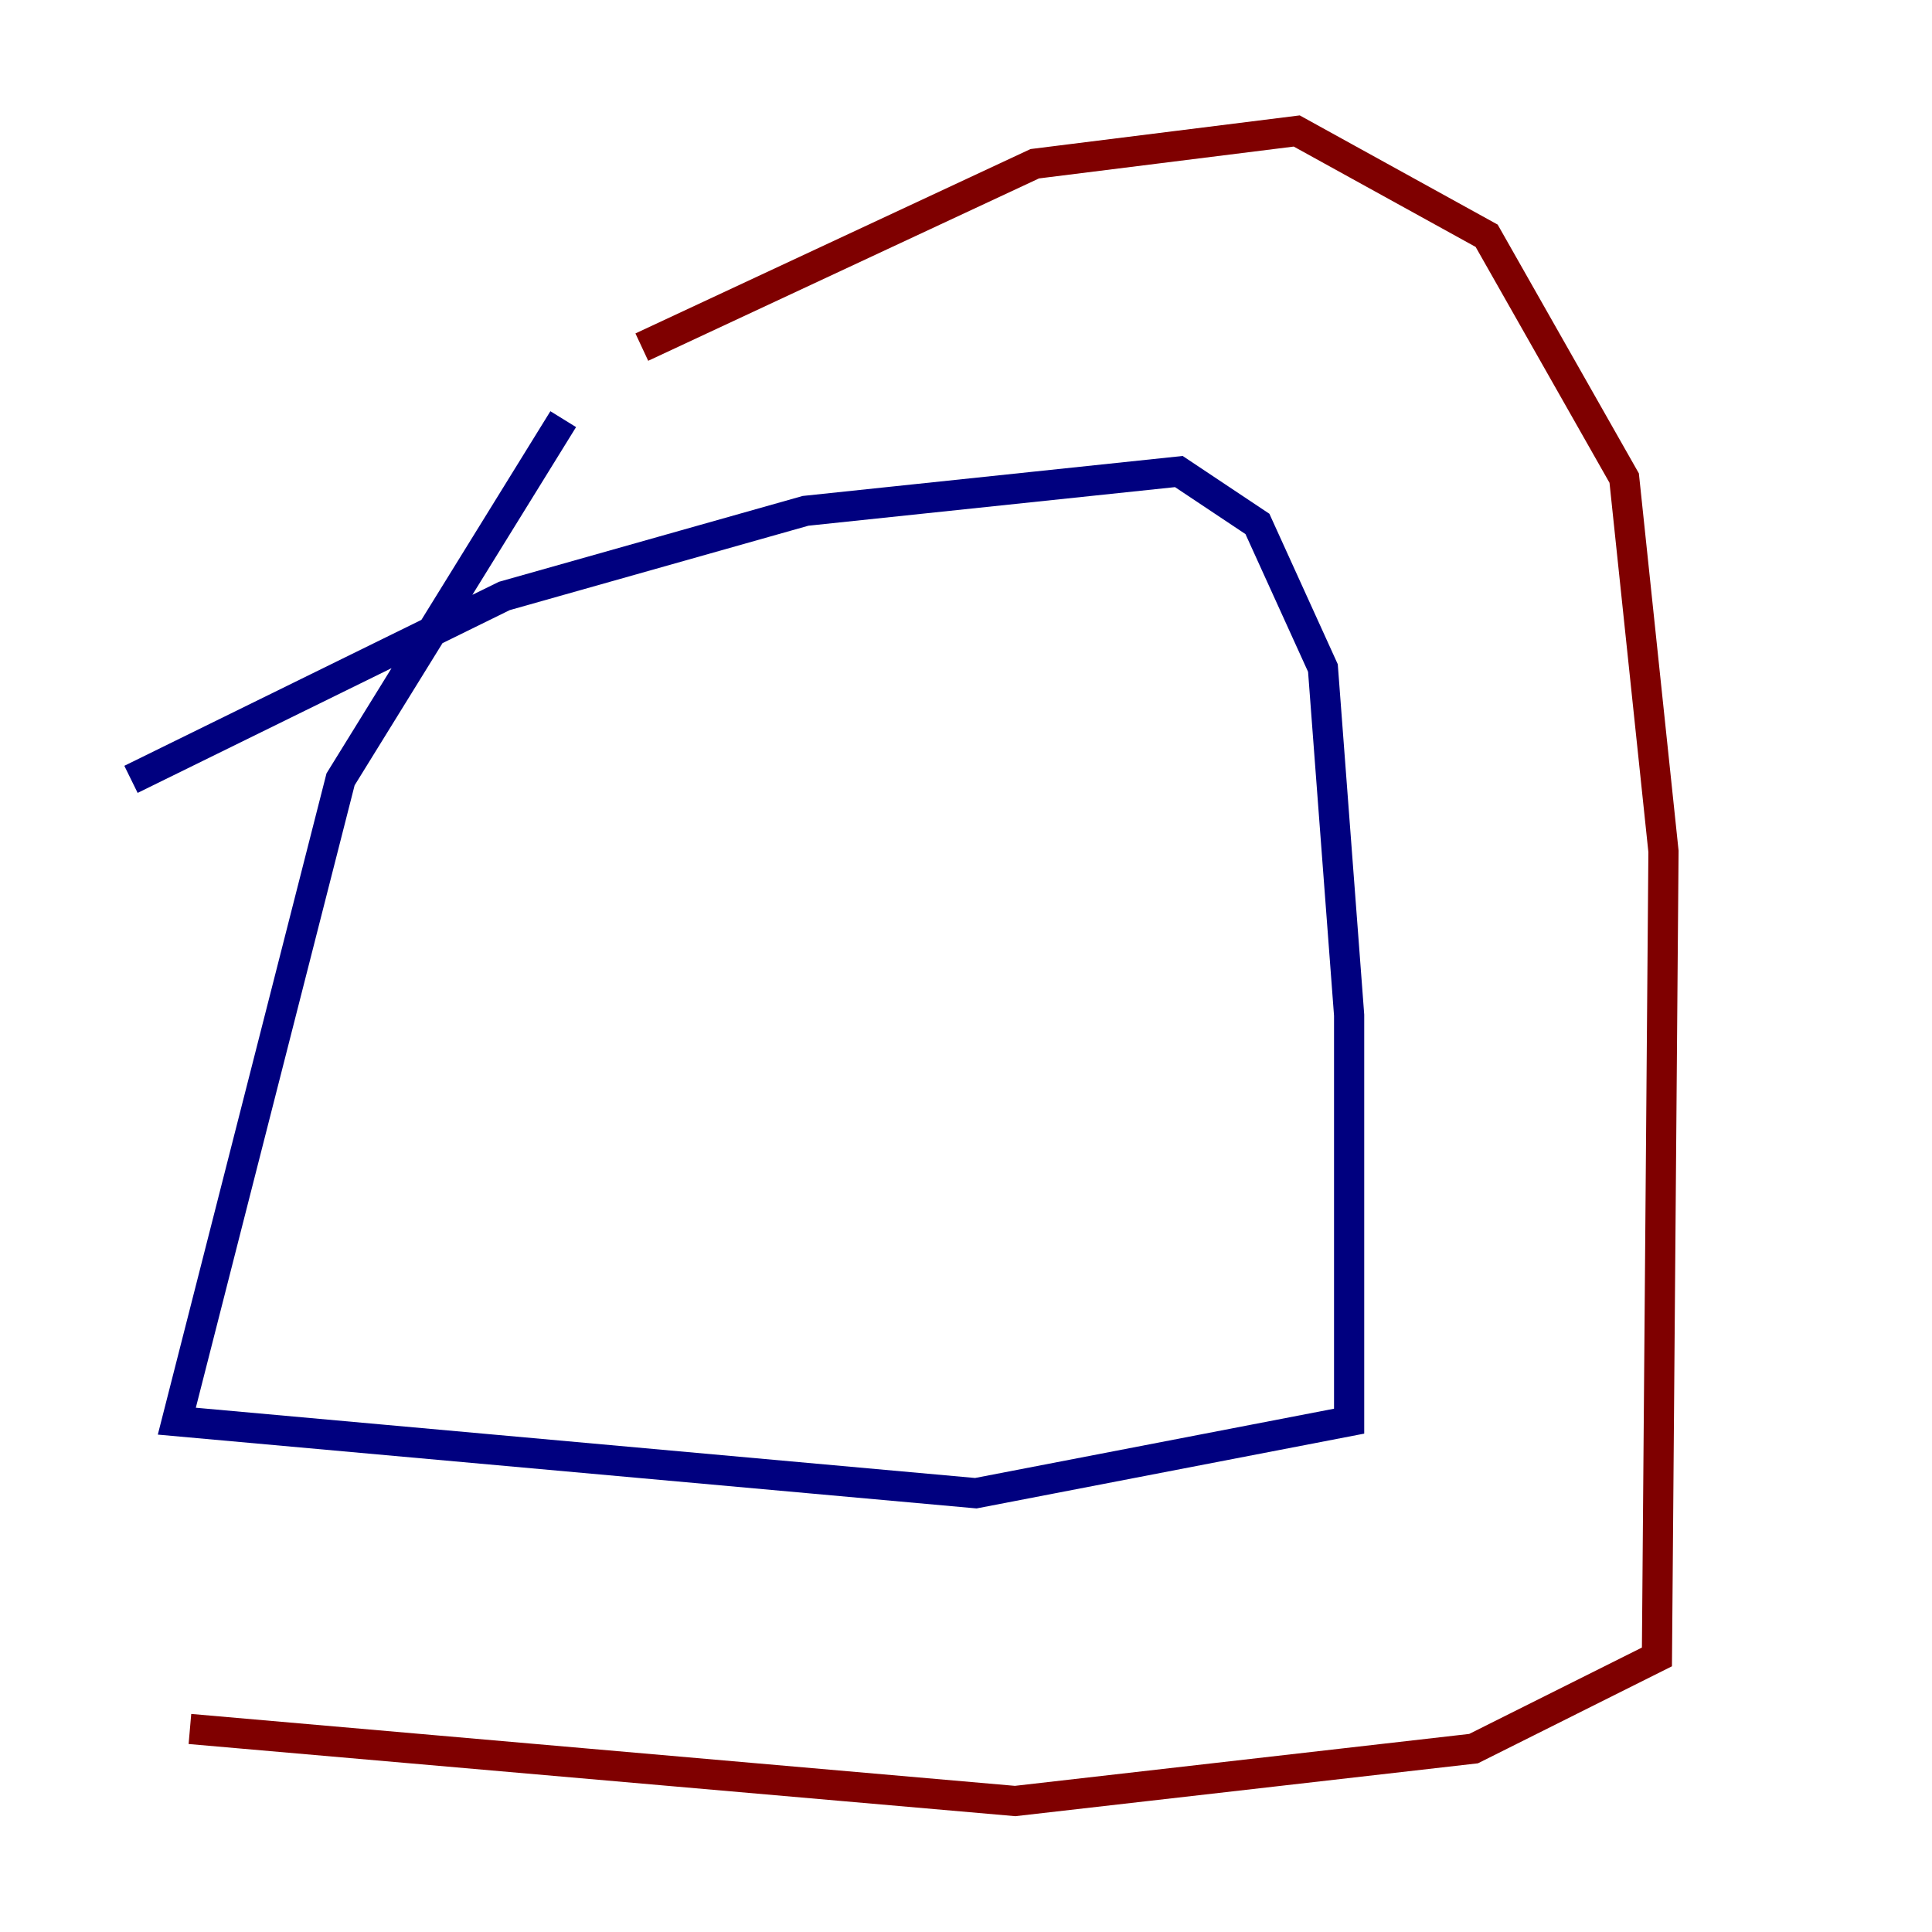 <?xml version="1.0" encoding="utf-8" ?>
<svg baseProfile="tiny" height="128" version="1.2" viewBox="0,0,128,128" width="128" xmlns="http://www.w3.org/2000/svg" xmlns:ev="http://www.w3.org/2001/xml-events" xmlns:xlink="http://www.w3.org/1999/xlink"><defs /><polyline fill="none" points="8.678,51.634 33.41,39.485 53.37,33.844 78.102,31.241 83.308,34.712 87.647,44.258 89.383,67.254 89.383,94.156 64.651,98.929 11.715,94.156 22.563,51.634 37.315,27.77" stroke="#00007f" stroke-width="2" /><polyline fill="none" points="42.522,22.997 68.556,10.848 85.912,8.678 98.495,15.62 107.607,31.675 110.21,56.407 109.776,109.776 97.627,115.851 67.254,119.322 12.583,114.549" stroke="#7f0000" stroke-width="2" /></svg>